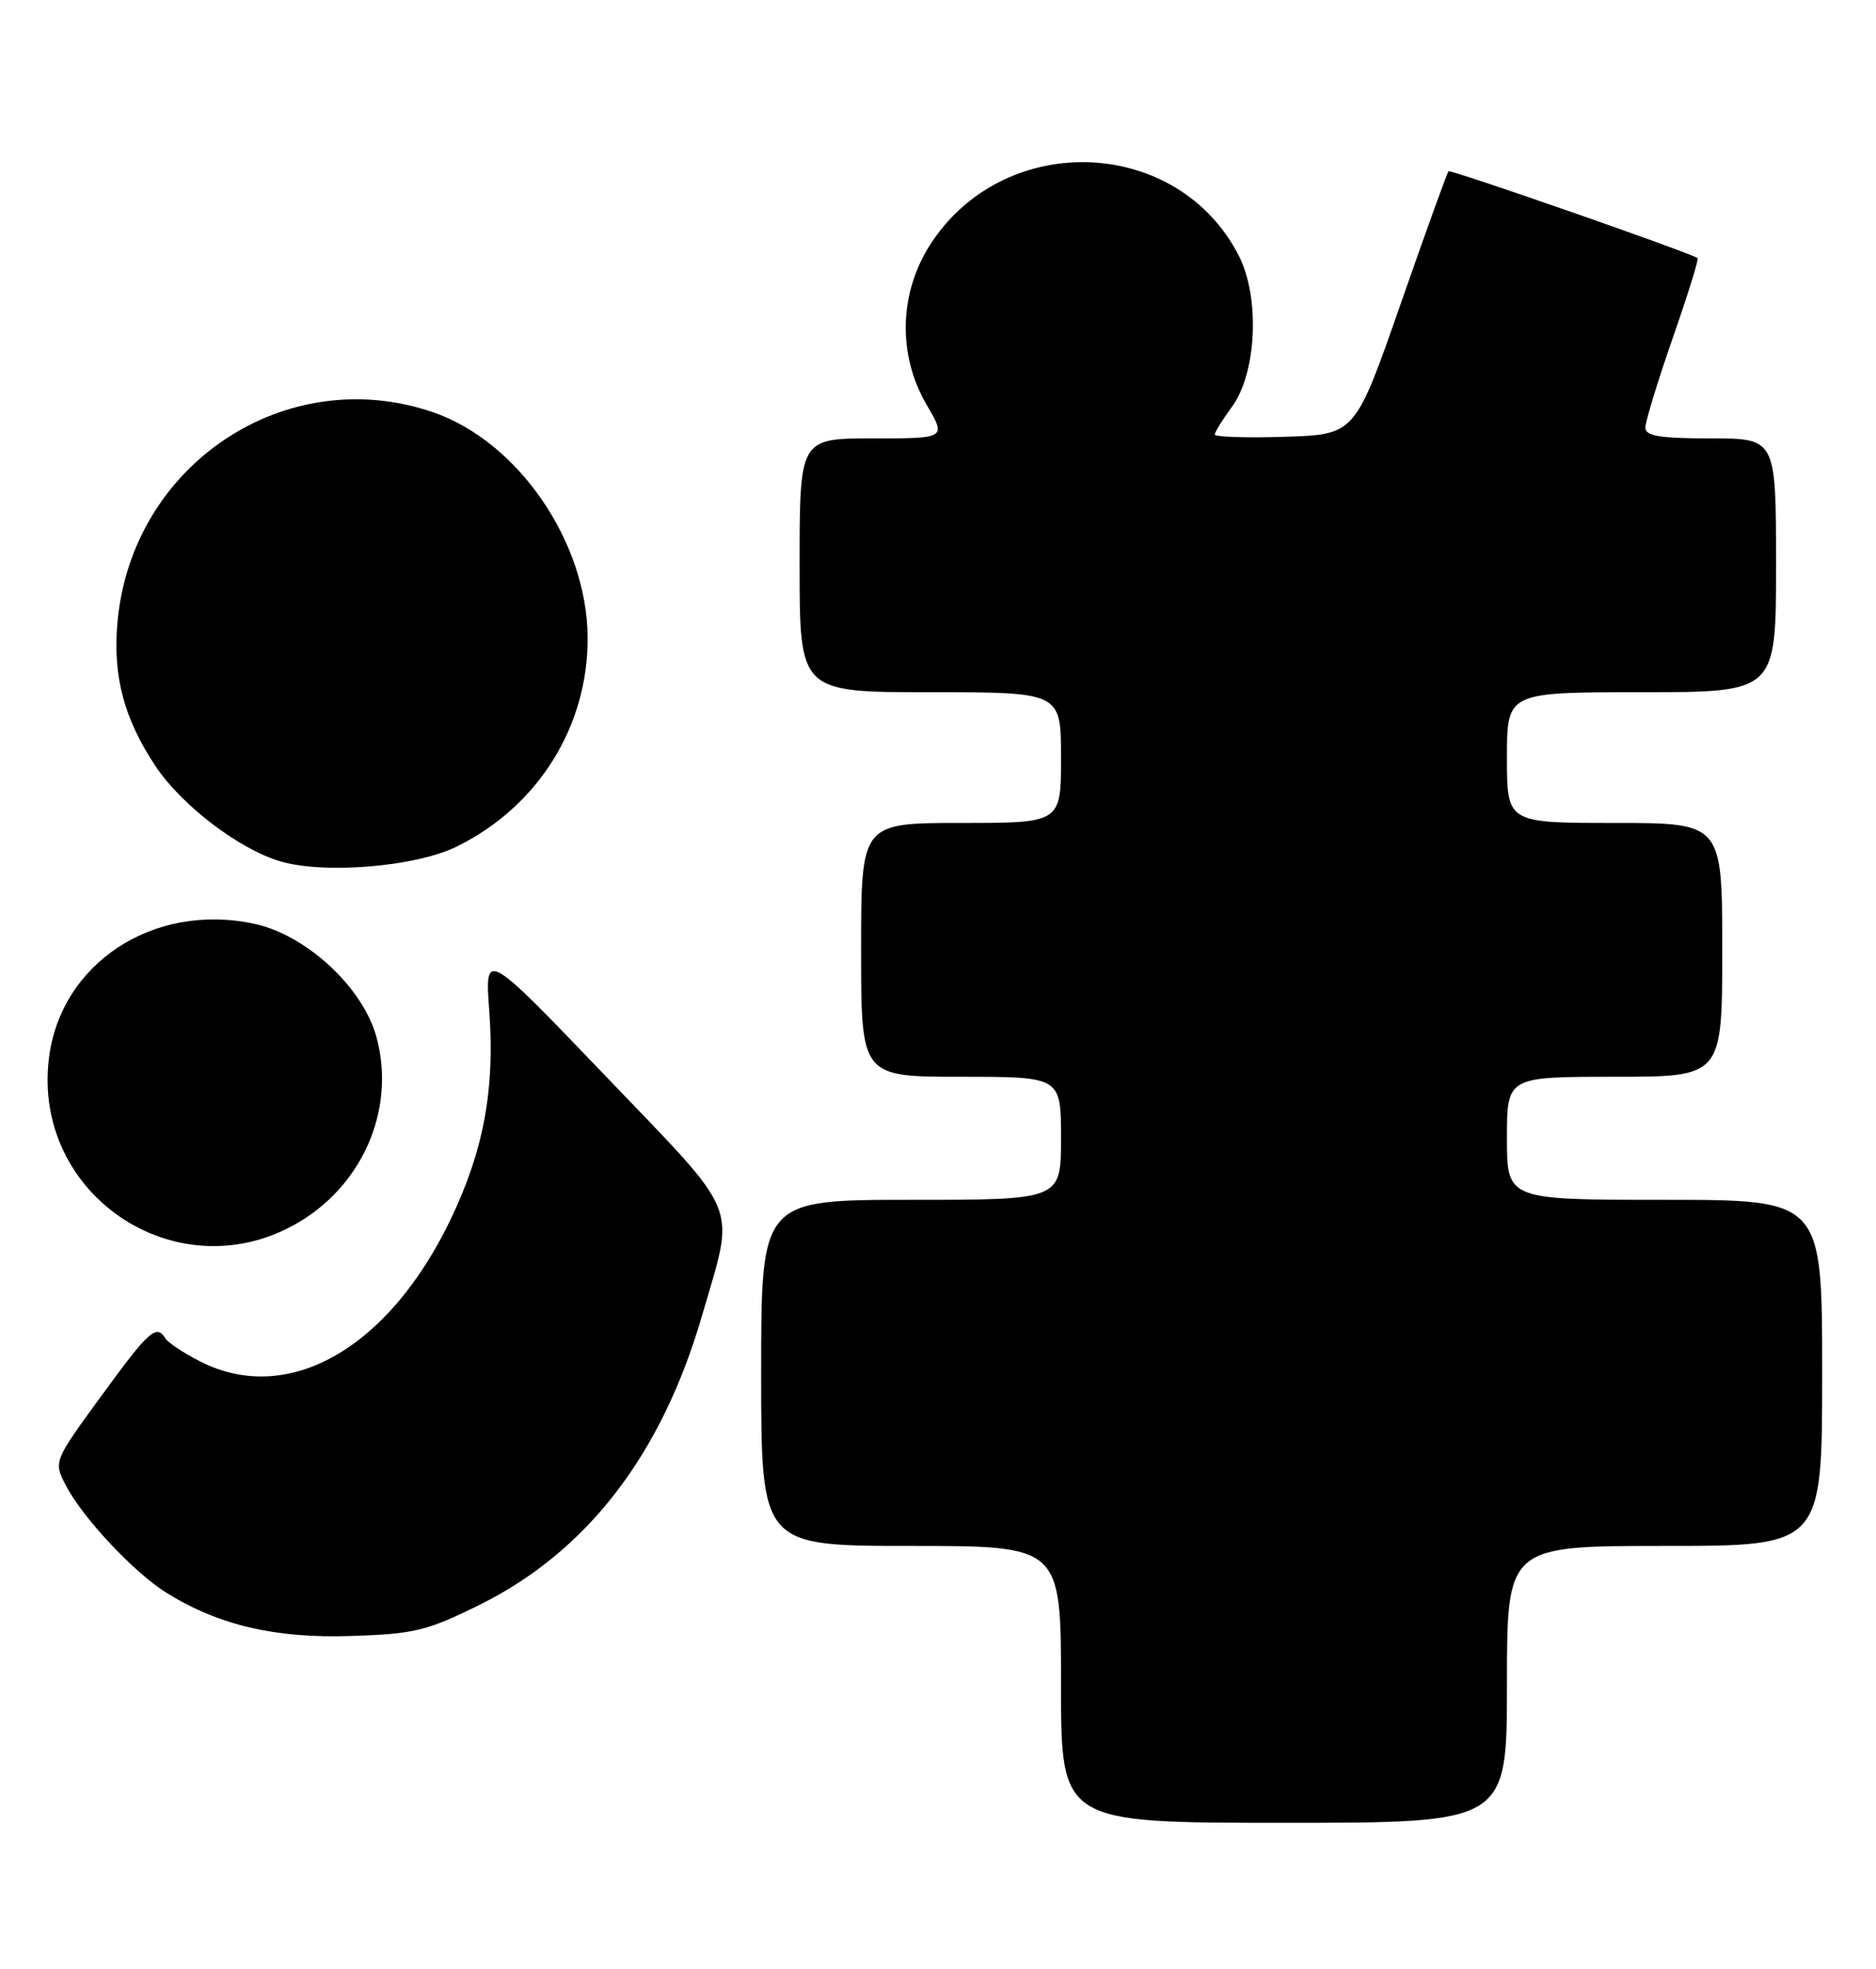 <?xml version="1.0" encoding="UTF-8" standalone="no"?>
<!DOCTYPE svg PUBLIC "-//W3C//DTD SVG 1.1//EN" "http://www.w3.org/Graphics/SVG/1.1/DTD/svg11.dtd" >
<svg xmlns="http://www.w3.org/2000/svg" xmlns:xlink="http://www.w3.org/1999/xlink" version="1.1" viewBox="0 0 244 256">
 <g >
 <path fill="currentColor"
d=" M 196.00 219.00 C 196.00 201.00 196.00 201.00 216.50 201.00 C 237.00 201.00 237.00 201.00 237.00 178.50 C 237.00 156.00 237.00 156.00 216.50 156.00 C 196.00 156.00 196.00 156.00 196.00 148.00 C 196.00 140.00 196.00 140.00 210.00 140.00 C 224.00 140.00 224.00 140.00 224.00 123.50 C 224.00 107.00 224.00 107.00 210.00 107.00 C 196.00 107.00 196.00 107.00 196.00 98.50 C 196.00 90.00 196.00 90.00 213.50 90.00 C 231.00 90.00 231.00 90.00 231.00 73.50 C 231.00 57.00 231.00 57.00 222.50 57.00 C 215.87 57.00 214.00 56.69 214.00 55.60 C 214.00 54.83 215.60 49.60 217.55 43.98 C 219.51 38.37 220.97 33.68 220.80 33.56 C 219.82 32.85 188.67 22.00 188.40 22.27 C 188.22 22.45 185.41 30.23 182.16 39.55 C 176.25 56.50 176.25 56.50 167.13 56.79 C 162.11 56.95 158.00 56.81 158.00 56.50 C 158.00 56.18 158.99 54.58 160.20 52.94 C 163.45 48.55 163.91 38.71 161.13 33.26 C 153.29 17.89 131.05 16.85 121.25 31.40 C 116.93 37.82 116.65 46.03 120.54 52.66 C 123.08 57.00 123.08 57.00 113.54 57.00 C 104.00 57.00 104.00 57.00 104.00 73.50 C 104.00 90.00 104.00 90.00 121.00 90.00 C 138.00 90.00 138.00 90.00 138.00 98.50 C 138.00 107.00 138.00 107.00 125.00 107.00 C 112.00 107.00 112.00 107.00 112.00 123.50 C 112.00 140.00 112.00 140.00 125.00 140.00 C 138.00 140.00 138.00 140.00 138.00 148.00 C 138.00 156.00 138.00 156.00 118.50 156.00 C 99.00 156.00 99.00 156.00 99.00 178.50 C 99.00 201.00 99.00 201.00 118.50 201.00 C 138.00 201.00 138.00 201.00 138.00 219.00 C 138.00 237.00 138.00 237.00 167.00 237.00 C 196.00 237.00 196.00 237.00 196.00 219.00 Z  M 62.31 208.69 C 76.37 201.74 86.08 189.12 91.34 170.95 C 95.62 156.17 96.57 158.50 78.75 139.89 C 63.04 123.50 63.04 123.50 63.64 131.50 C 64.38 141.61 62.91 149.57 58.63 158.50 C 50.55 175.38 37.43 182.83 26.03 177.01 C 23.89 175.92 21.85 174.57 21.51 174.01 C 20.34 172.12 19.38 172.99 13.17 181.51 C 6.96 190.02 6.96 190.02 8.56 193.12 C 10.74 197.34 17.48 204.52 21.71 207.13 C 28.49 211.32 35.81 213.03 45.64 212.71 C 53.86 212.45 55.53 212.04 62.31 208.69 Z  M 38.13 159.33 C 47.02 154.49 51.52 144.40 48.99 134.93 C 47.27 128.44 39.88 121.57 33.08 120.11 C 19.94 117.29 7.82 125.27 6.35 137.70 C 4.27 155.23 22.67 167.75 38.13 159.33 Z  M 59.36 110.09 C 69.95 104.91 76.50 94.47 76.43 82.87 C 76.36 70.44 67.35 57.35 56.27 53.58 C 37.15 47.06 17.12 60.40 15.28 80.89 C 14.65 87.92 16.12 93.45 20.26 99.66 C 23.64 104.70 30.98 110.32 36.36 111.96 C 42.04 113.69 53.98 112.72 59.36 110.09 Z "/>
</g>
</svg>
